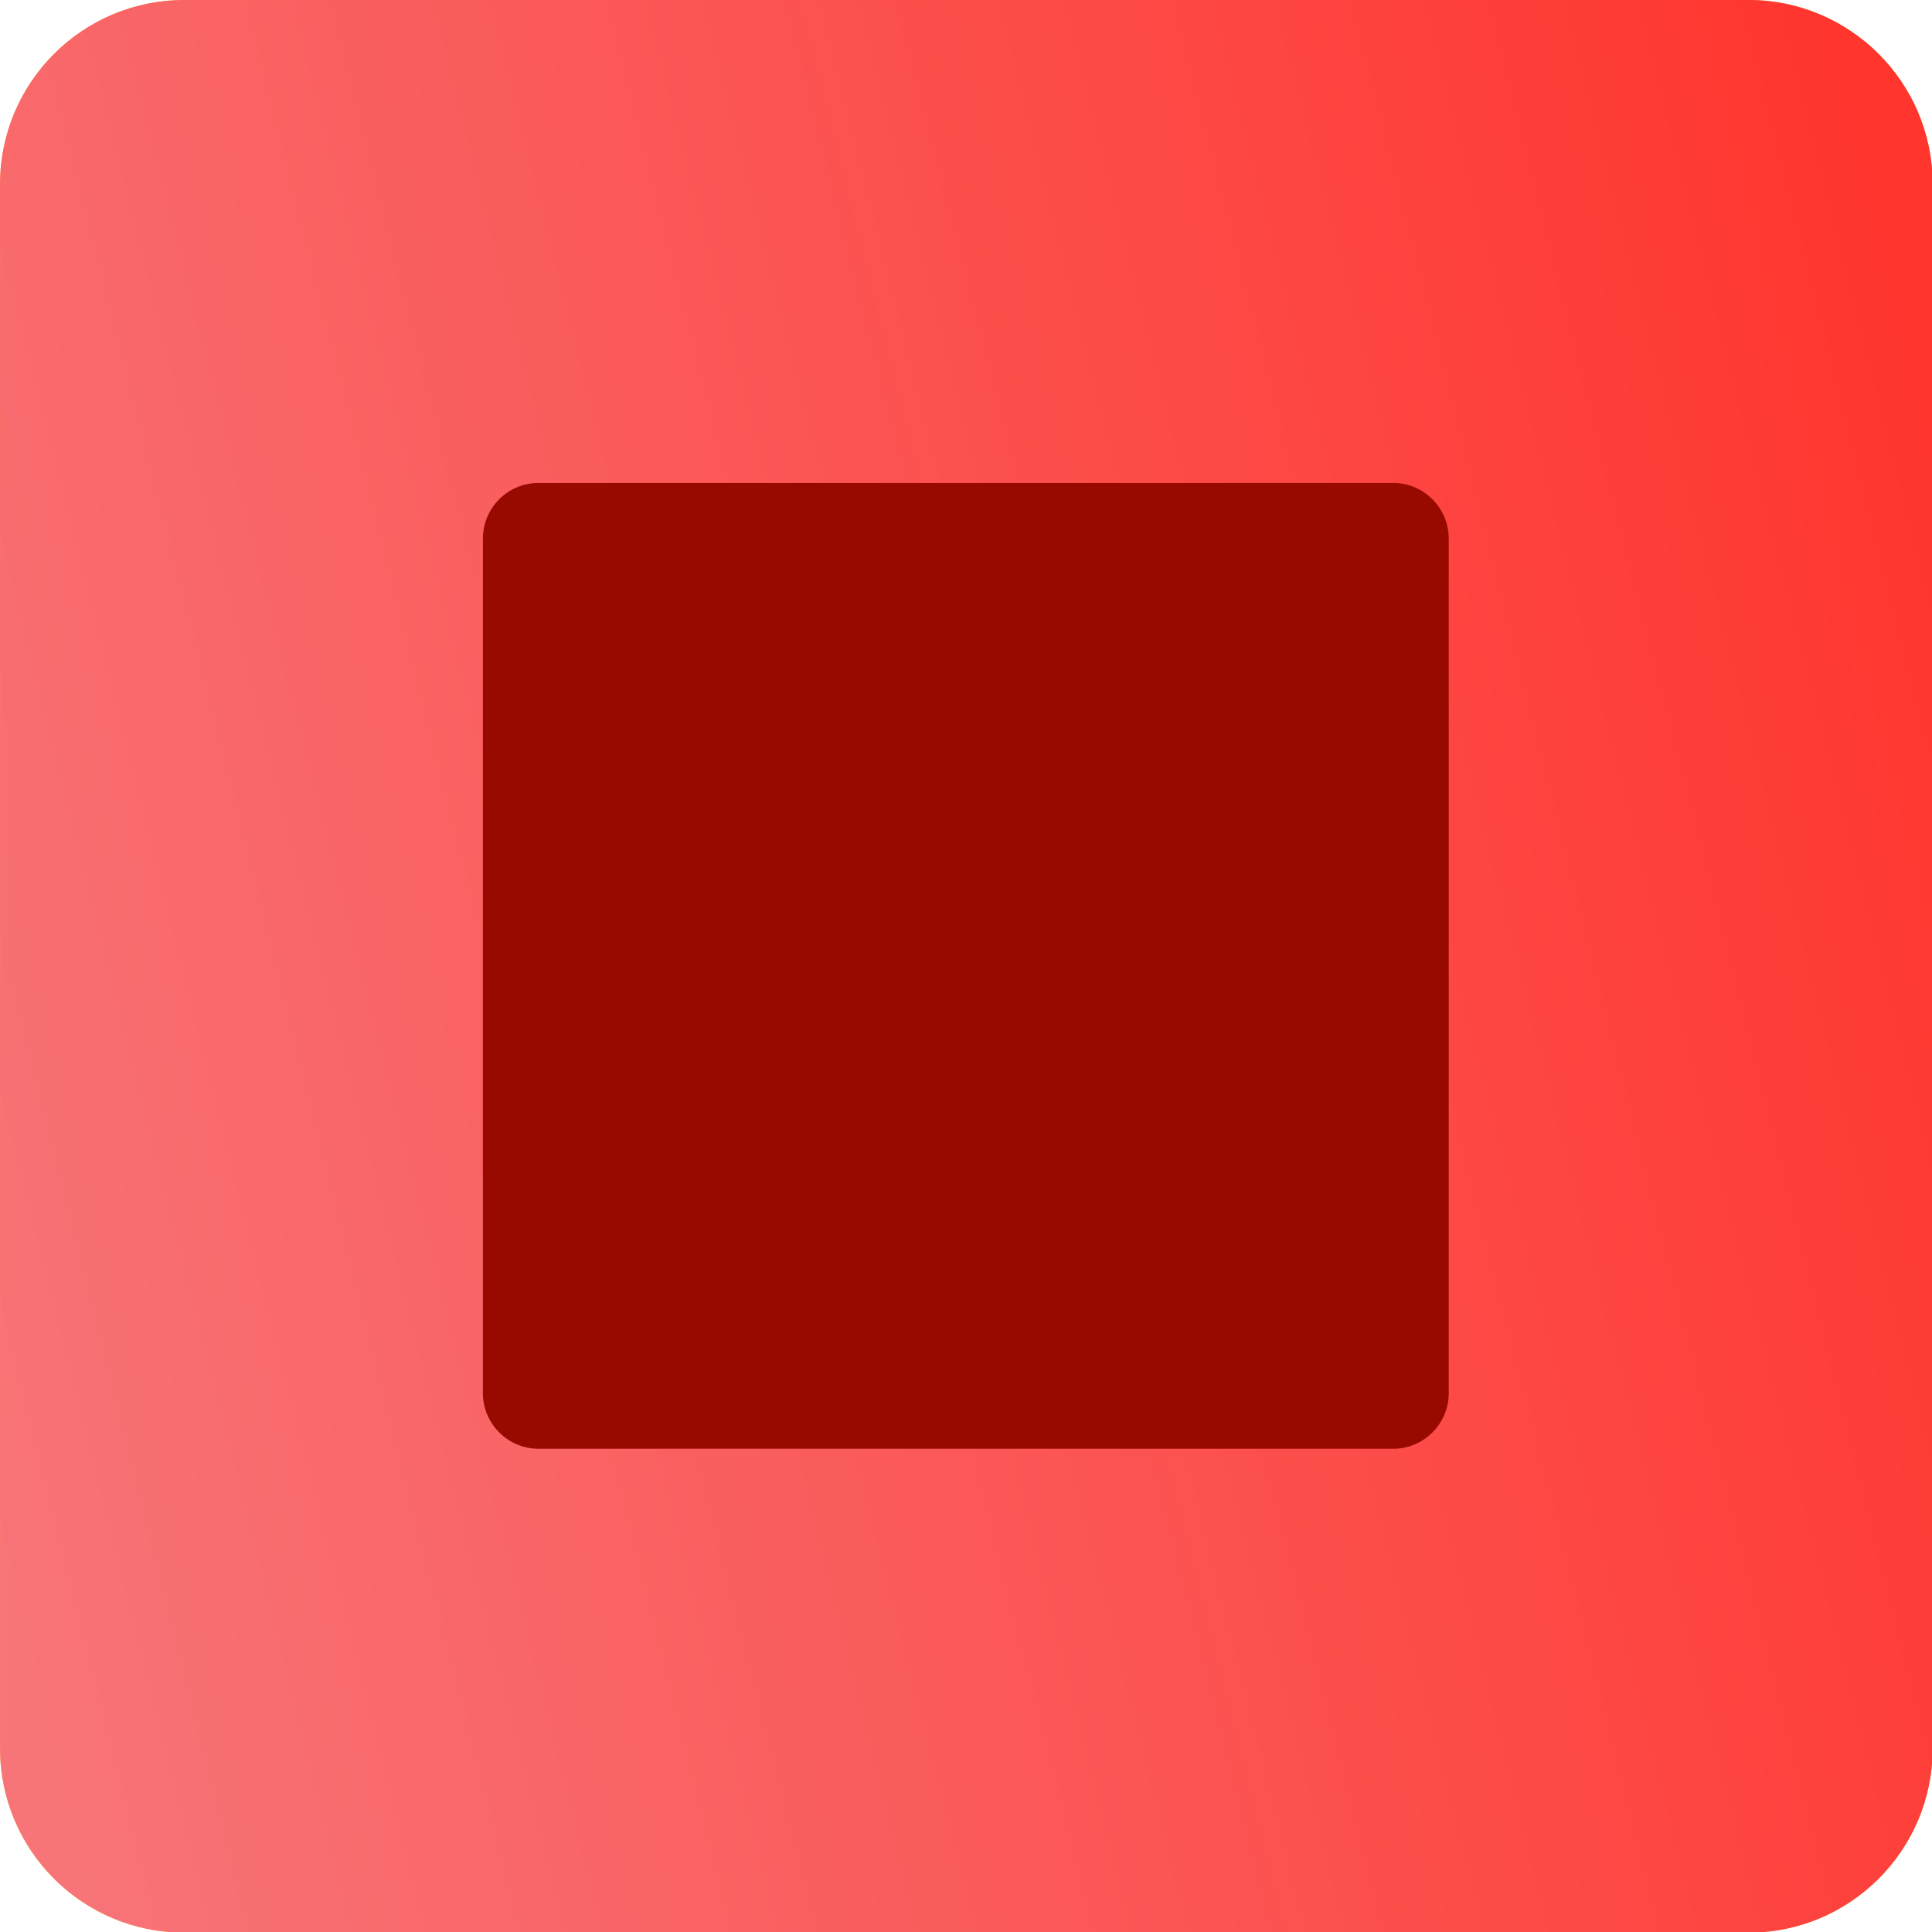 <?xml version="1.0" encoding="UTF-8" standalone="no"?>
<!DOCTYPE svg PUBLIC "-//W3C//DTD SVG 1.1//EN" "http://www.w3.org/Graphics/SVG/1.1/DTD/svg11.dtd">
<svg width="100%" height="100%" viewBox="0 0 60 60" version="1.1" xmlns="http://www.w3.org/2000/svg" xmlns:xlink="http://www.w3.org/1999/xlink" xml:space="preserve" xmlns:serif="http://www.serif.com/" style="fill-rule:evenodd;clip-rule:evenodd;stroke-linejoin:round;stroke-miterlimit:2;">
    <g id="Paused">
        <g transform="matrix(1.099,0,0,1.099,-2.276,-2.827)">
            <path d="M56.683,7.775c0,-2.871 -2.331,-5.202 -5.201,-5.202l-44.209,0c-2.871,0 -5.201,2.331 -5.201,5.202l0,44.208c0,2.871 2.33,5.202 5.201,5.202l44.209,0c2.87,0 5.201,-2.331 5.201,-5.202l0,-44.208Z" style="fill:url(#_Linear1);"/>
        </g>
        <g transform="matrix(0.99,0,0,0.99,-1.353,3.592)">
            <path d="M46.813,13.269c0,-0.965 -0.783,-1.748 -1.747,-1.748l-26.803,0c-0.965,0 -1.748,0.783 -1.748,1.748l0,26.803c0,0.964 0.783,1.747 1.748,1.747l26.803,0c0.964,0 1.747,-0.783 1.747,-1.747l0,-26.803Z" style="fill:rgb(107,63,5);"/>
        </g>
    </g>
    <g id="Scam">
        <g transform="matrix(1.099,0,0,1.099,-2.276,-2.827)">
            <path d="M56.683,7.775c0,-2.871 -2.331,-5.202 -5.201,-5.202l-44.209,0c-2.871,0 -5.201,2.331 -5.201,5.202l0,44.208c0,2.871 2.33,5.202 5.201,5.202l44.209,0c2.87,0 5.201,-2.331 5.201,-5.202l0,-44.208Z" style="fill:url(#_Linear2);"/>
        </g>
        <g transform="matrix(0.99,0,0,0.99,-1.353,3.592)">
            <path d="M46.813,13.269c0,-0.965 -0.783,-1.748 -1.747,-1.748l-26.803,0c-0.965,0 -1.748,0.783 -1.748,1.748l0,26.803c0,0.964 0.783,1.747 1.748,1.747l26.803,0c0.964,0 1.747,-0.783 1.747,-1.747l0,-26.803Z" style="fill:rgb(152,9,0);"/>
        </g>
    </g>
    <defs>
        <linearGradient id="_Linear1" x1="0" y1="0" x2="1" y2="0.696" gradientUnits="userSpaceOnUse" gradientTransform="matrix(27.406,-93.583,48.794,52.563,1.971,96.157)"><stop offset="0" style="stop-color:rgb(255,230,70);stop-opacity:1"/><stop offset="1" style="stop-color:rgb(255,137,34);stop-opacity:1"/></linearGradient>
        <linearGradient id="_Linear2" x1="0" y1="0" x2="1" y2="0.696" gradientUnits="userSpaceOnUse" gradientTransform="matrix(27.406,-93.583,48.794,52.563,1.971,96.157)"><stop offset="0" style="stop-color:rgb(246,128,134);stop-opacity:1"/><stop offset="1" style="stop-color:rgb(255,53,46);stop-opacity:1"/></linearGradient>
    </defs>
</svg>
